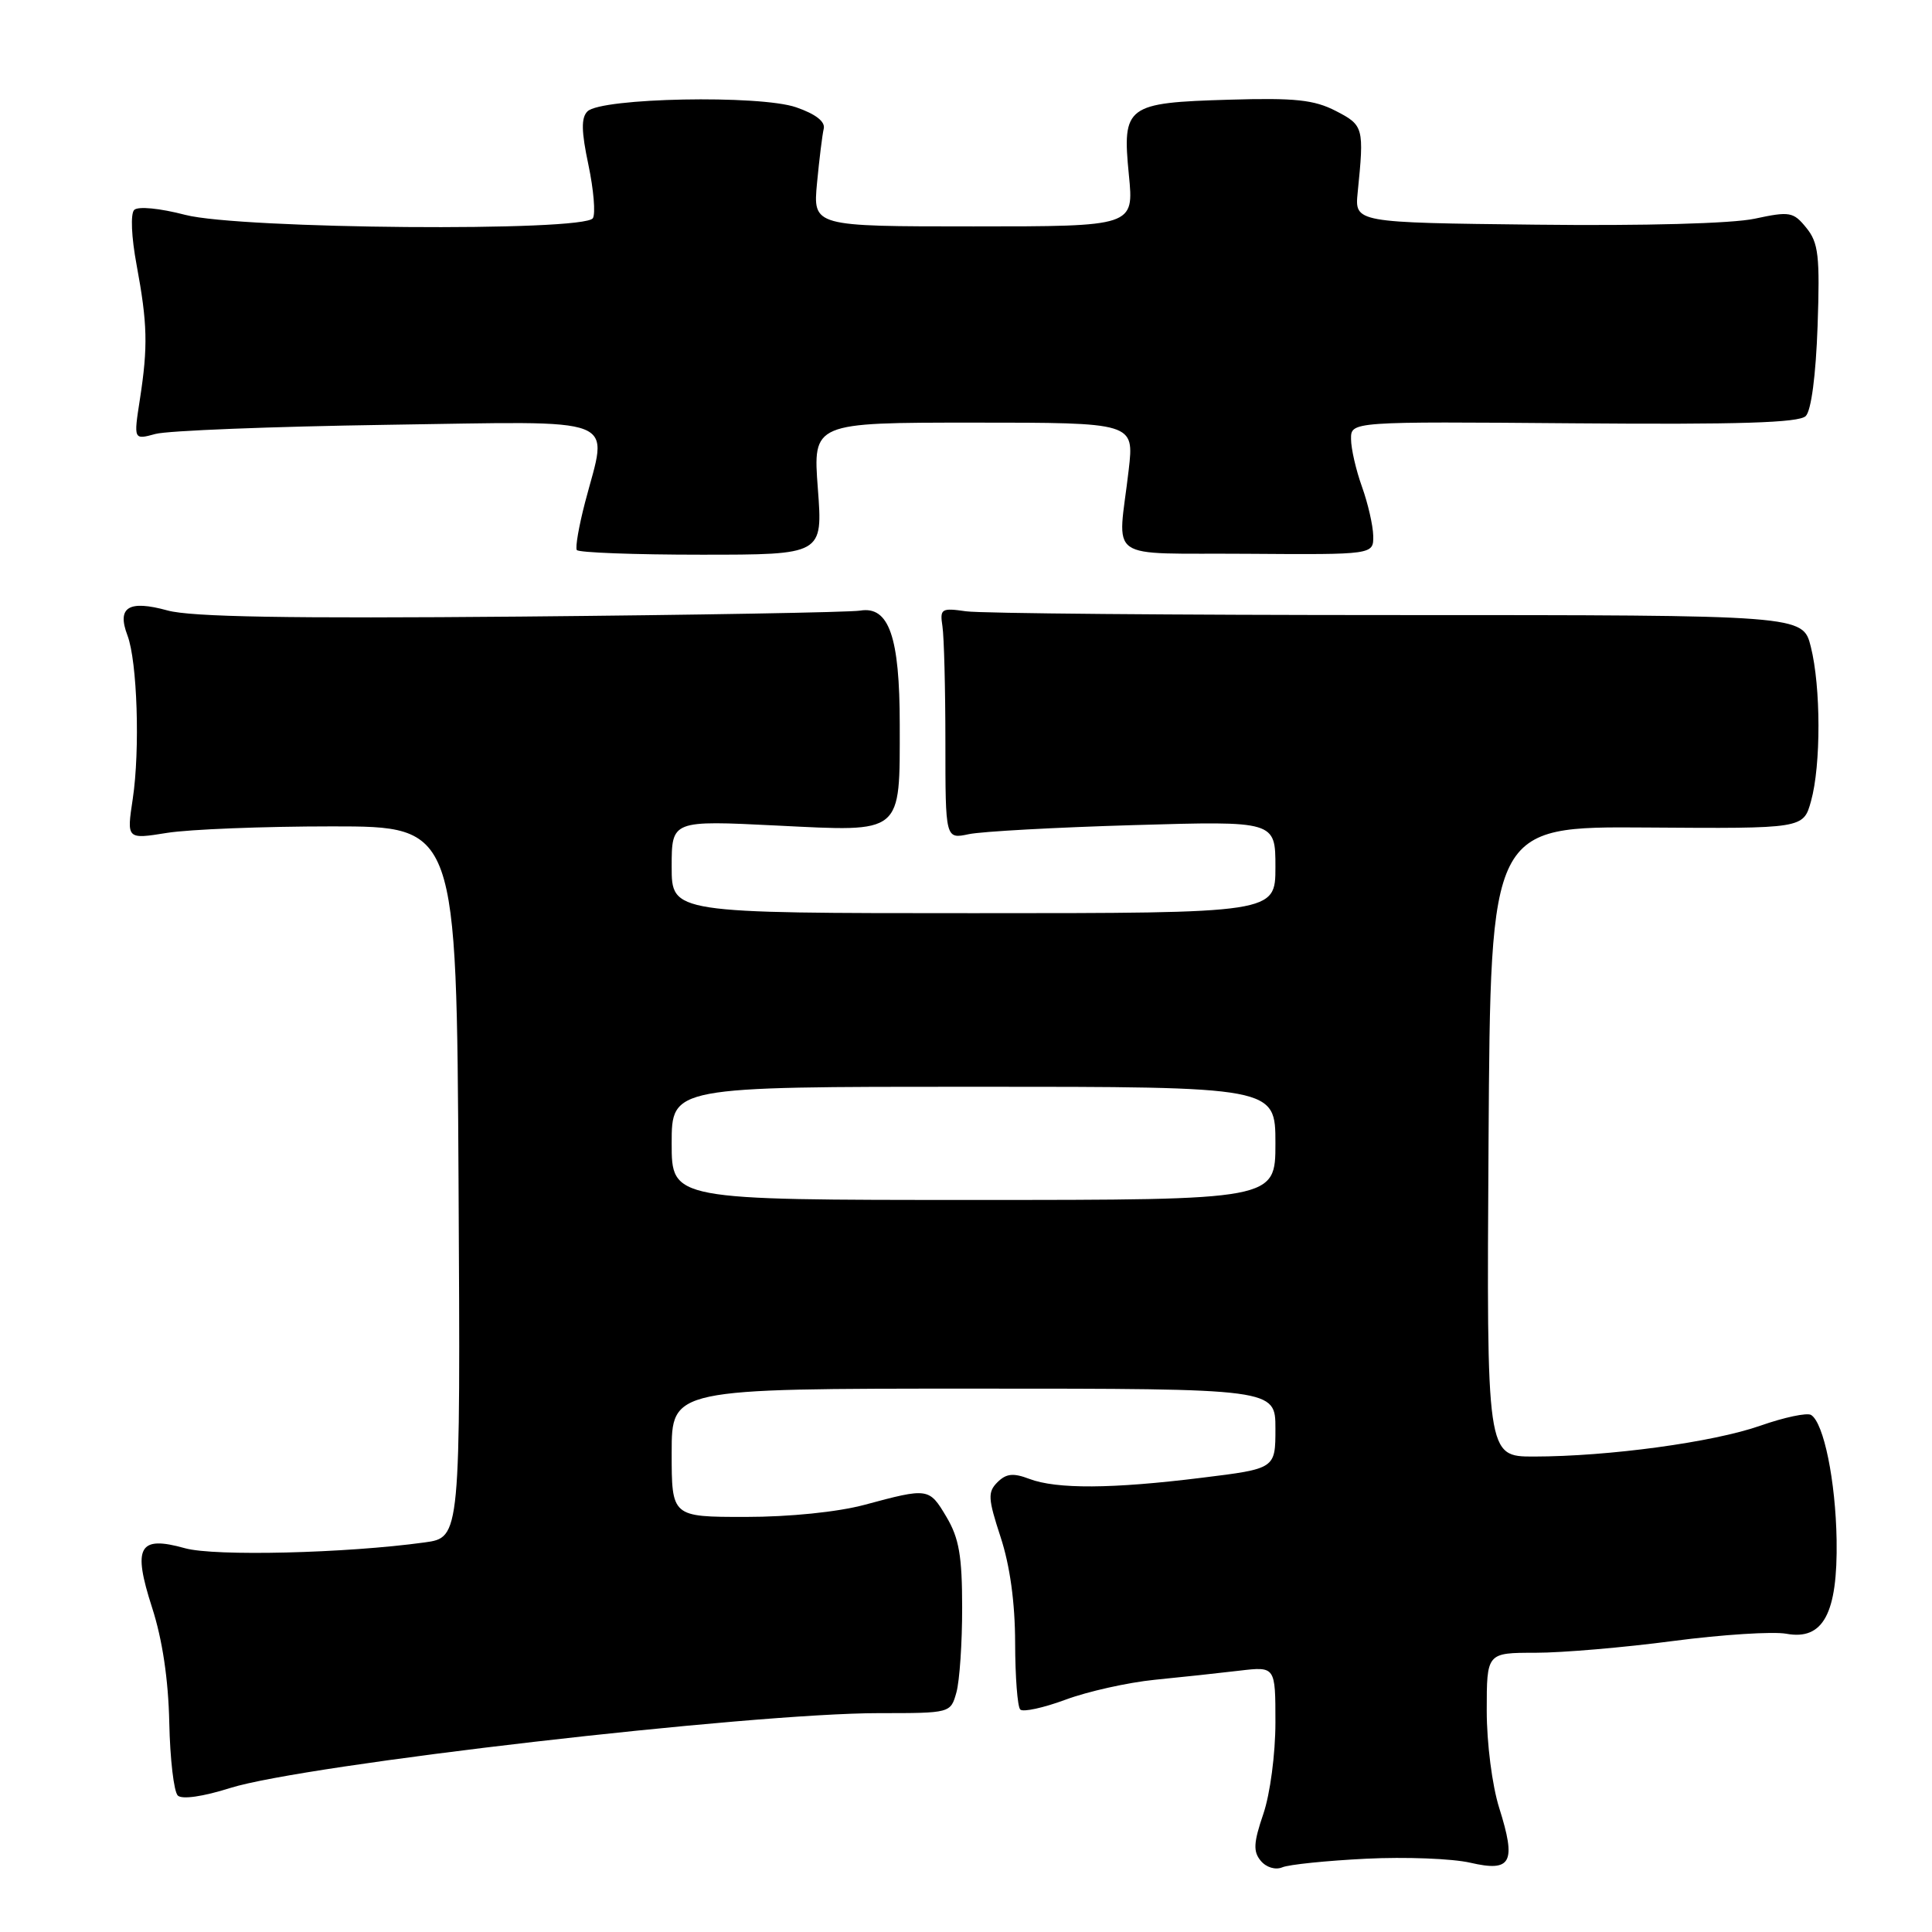 <?xml version="1.0" encoding="UTF-8" standalone="no"?>
<!DOCTYPE svg PUBLIC "-//W3C//DTD SVG 1.1//EN" "http://www.w3.org/Graphics/SVG/1.1/DTD/svg11.dtd" >
<svg xmlns="http://www.w3.org/2000/svg" xmlns:xlink="http://www.w3.org/1999/xlink" version="1.1" viewBox="0 0 256 256">
 <g >
 <path fill="currentColor"
d=" M 181.00 246.29 C 186.22 246.03 192.44 246.27 194.82 246.82 C 200.28 248.08 200.94 246.82 198.65 239.55 C 197.72 236.59 197.00 231.00 197.00 226.66 C 197.00 219.00 197.00 219.00 203.45 219.00 C 207.00 219.00 215.21 218.30 221.70 217.44 C 228.19 216.59 234.94 216.16 236.70 216.48 C 241.59 217.38 243.51 213.79 243.36 204.06 C 243.23 196.23 241.66 188.53 239.98 187.49 C 239.45 187.16 236.42 187.80 233.26 188.91 C 226.99 191.11 213.15 192.99 203.24 193.00 C 196.98 193.00 196.98 193.00 197.24 151.25 C 197.50 109.50 197.50 109.50 218.23 109.65 C 238.96 109.80 238.96 109.80 239.97 106.15 C 241.30 101.39 241.28 91.00 239.94 85.69 C 238.89 81.50 238.89 81.50 185.19 81.50 C 155.66 81.50 129.93 81.28 128.00 81.00 C 124.73 80.53 124.52 80.66 124.88 83.00 C 125.09 84.38 125.27 91.28 125.27 98.34 C 125.27 111.19 125.27 111.19 128.38 110.53 C 130.10 110.17 139.94 109.63 150.25 109.33 C 169.00 108.78 169.00 108.78 169.00 114.89 C 169.00 121.00 169.00 121.00 129.00 121.00 C 89.00 121.00 89.00 121.00 89.00 114.85 C 89.00 108.70 89.00 108.70 102.94 109.39 C 119.75 110.22 119.22 110.66 119.22 95.98 C 119.22 84.37 117.79 80.27 113.97 80.91 C 112.61 81.13 92.38 81.49 69.00 81.70 C 38.26 81.97 25.31 81.75 22.20 80.89 C 17.04 79.47 15.46 80.45 16.89 84.20 C 18.19 87.64 18.57 99.33 17.59 105.86 C 16.78 111.22 16.78 111.22 22.14 110.36 C 25.09 109.89 34.92 109.50 44.00 109.50 C 60.50 109.50 60.50 109.50 60.76 156.61 C 61.02 203.73 61.02 203.73 56.26 204.38 C 45.81 205.82 28.43 206.24 24.52 205.15 C 18.38 203.43 17.55 204.94 20.15 213.01 C 21.52 217.24 22.31 222.55 22.43 228.26 C 22.53 233.07 23.04 237.42 23.56 237.92 C 24.12 238.46 26.90 238.06 30.50 236.92 C 40.32 233.83 99.43 227.00 116.45 227.00 C 125.96 227.00 125.96 227.00 126.73 224.25 C 127.15 222.74 127.50 217.68 127.49 213.00 C 127.49 206.18 127.08 203.81 125.41 201.00 C 123.11 197.13 123.01 197.12 114.54 199.40 C 110.99 200.35 104.63 201.00 98.79 201.00 C 89.00 201.00 89.00 201.00 89.00 192.50 C 89.00 184.00 89.00 184.00 129.00 184.00 C 169.00 184.00 169.00 184.00 169.00 189.30 C 169.00 194.61 169.00 194.61 159.25 195.81 C 147.33 197.29 140.01 197.33 136.39 195.96 C 134.26 195.15 133.33 195.25 132.17 196.40 C 130.86 197.71 130.91 198.56 132.59 203.69 C 133.83 207.47 134.50 212.36 134.51 217.68 C 134.52 222.17 134.82 226.16 135.19 226.52 C 135.56 226.89 138.26 226.30 141.18 225.22 C 144.11 224.13 149.43 222.94 153.00 222.58 C 156.57 222.23 161.64 221.68 164.25 221.37 C 169.00 220.81 169.00 220.81 169.00 228.23 C 169.00 232.41 168.30 237.70 167.40 240.35 C 166.10 244.16 166.03 245.34 167.06 246.57 C 167.78 247.44 169.00 247.81 169.91 247.43 C 170.78 247.06 175.78 246.55 181.00 246.29 Z  M 108.37 64.75 C 107.71 56.00 107.71 56.00 129.00 56.00 C 150.28 56.00 150.28 56.00 149.56 62.25 C 148.13 74.66 146.12 73.24 165.25 73.38 C 182.00 73.50 182.00 73.50 181.96 71.00 C 181.93 69.62 181.26 66.70 180.47 64.50 C 179.68 62.30 179.02 59.45 179.02 58.18 C 179.00 55.85 179.00 55.85 208.54 56.09 C 230.44 56.27 238.38 56.02 239.27 55.13 C 240.00 54.40 240.61 49.74 240.84 43.20 C 241.16 33.90 240.96 32.17 239.35 30.19 C 237.63 28.07 237.16 27.98 232.50 28.98 C 229.51 29.62 217.86 29.94 203.50 29.77 C 179.50 29.50 179.50 29.50 179.90 25.50 C 180.77 16.89 180.69 16.60 177.00 14.70 C 174.13 13.22 171.59 12.95 162.89 13.21 C 149.22 13.61 148.68 14.01 149.58 23.16 C 150.26 30.00 150.26 30.00 128.99 30.00 C 107.72 30.00 107.72 30.00 108.26 24.25 C 108.56 21.09 108.96 17.85 109.15 17.05 C 109.37 16.12 108.08 15.11 105.50 14.22 C 100.70 12.55 79.64 12.96 77.84 14.76 C 76.99 15.61 77.03 17.42 77.97 21.85 C 78.66 25.13 78.93 28.31 78.56 28.91 C 77.43 30.73 31.80 30.36 24.54 28.47 C 21.17 27.59 18.29 27.31 17.78 27.82 C 17.28 28.32 17.41 31.42 18.10 35.10 C 19.54 42.87 19.62 45.89 18.54 52.89 C 17.70 58.29 17.70 58.29 20.60 57.50 C 22.20 57.06 35.99 56.52 51.25 56.29 C 82.91 55.83 80.56 54.91 77.52 66.58 C 76.71 69.70 76.21 72.54 76.43 72.88 C 76.64 73.22 84.06 73.50 92.92 73.50 C 109.03 73.50 109.03 73.50 108.37 64.75 Z  M 89.00 151.50 C 89.00 144.00 89.00 144.00 129.00 144.00 C 169.00 144.00 169.00 144.00 169.00 151.50 C 169.00 159.00 169.00 159.00 129.00 159.00 C 89.00 159.00 89.00 159.00 89.00 151.50 Z "/>
</g>
</svg>